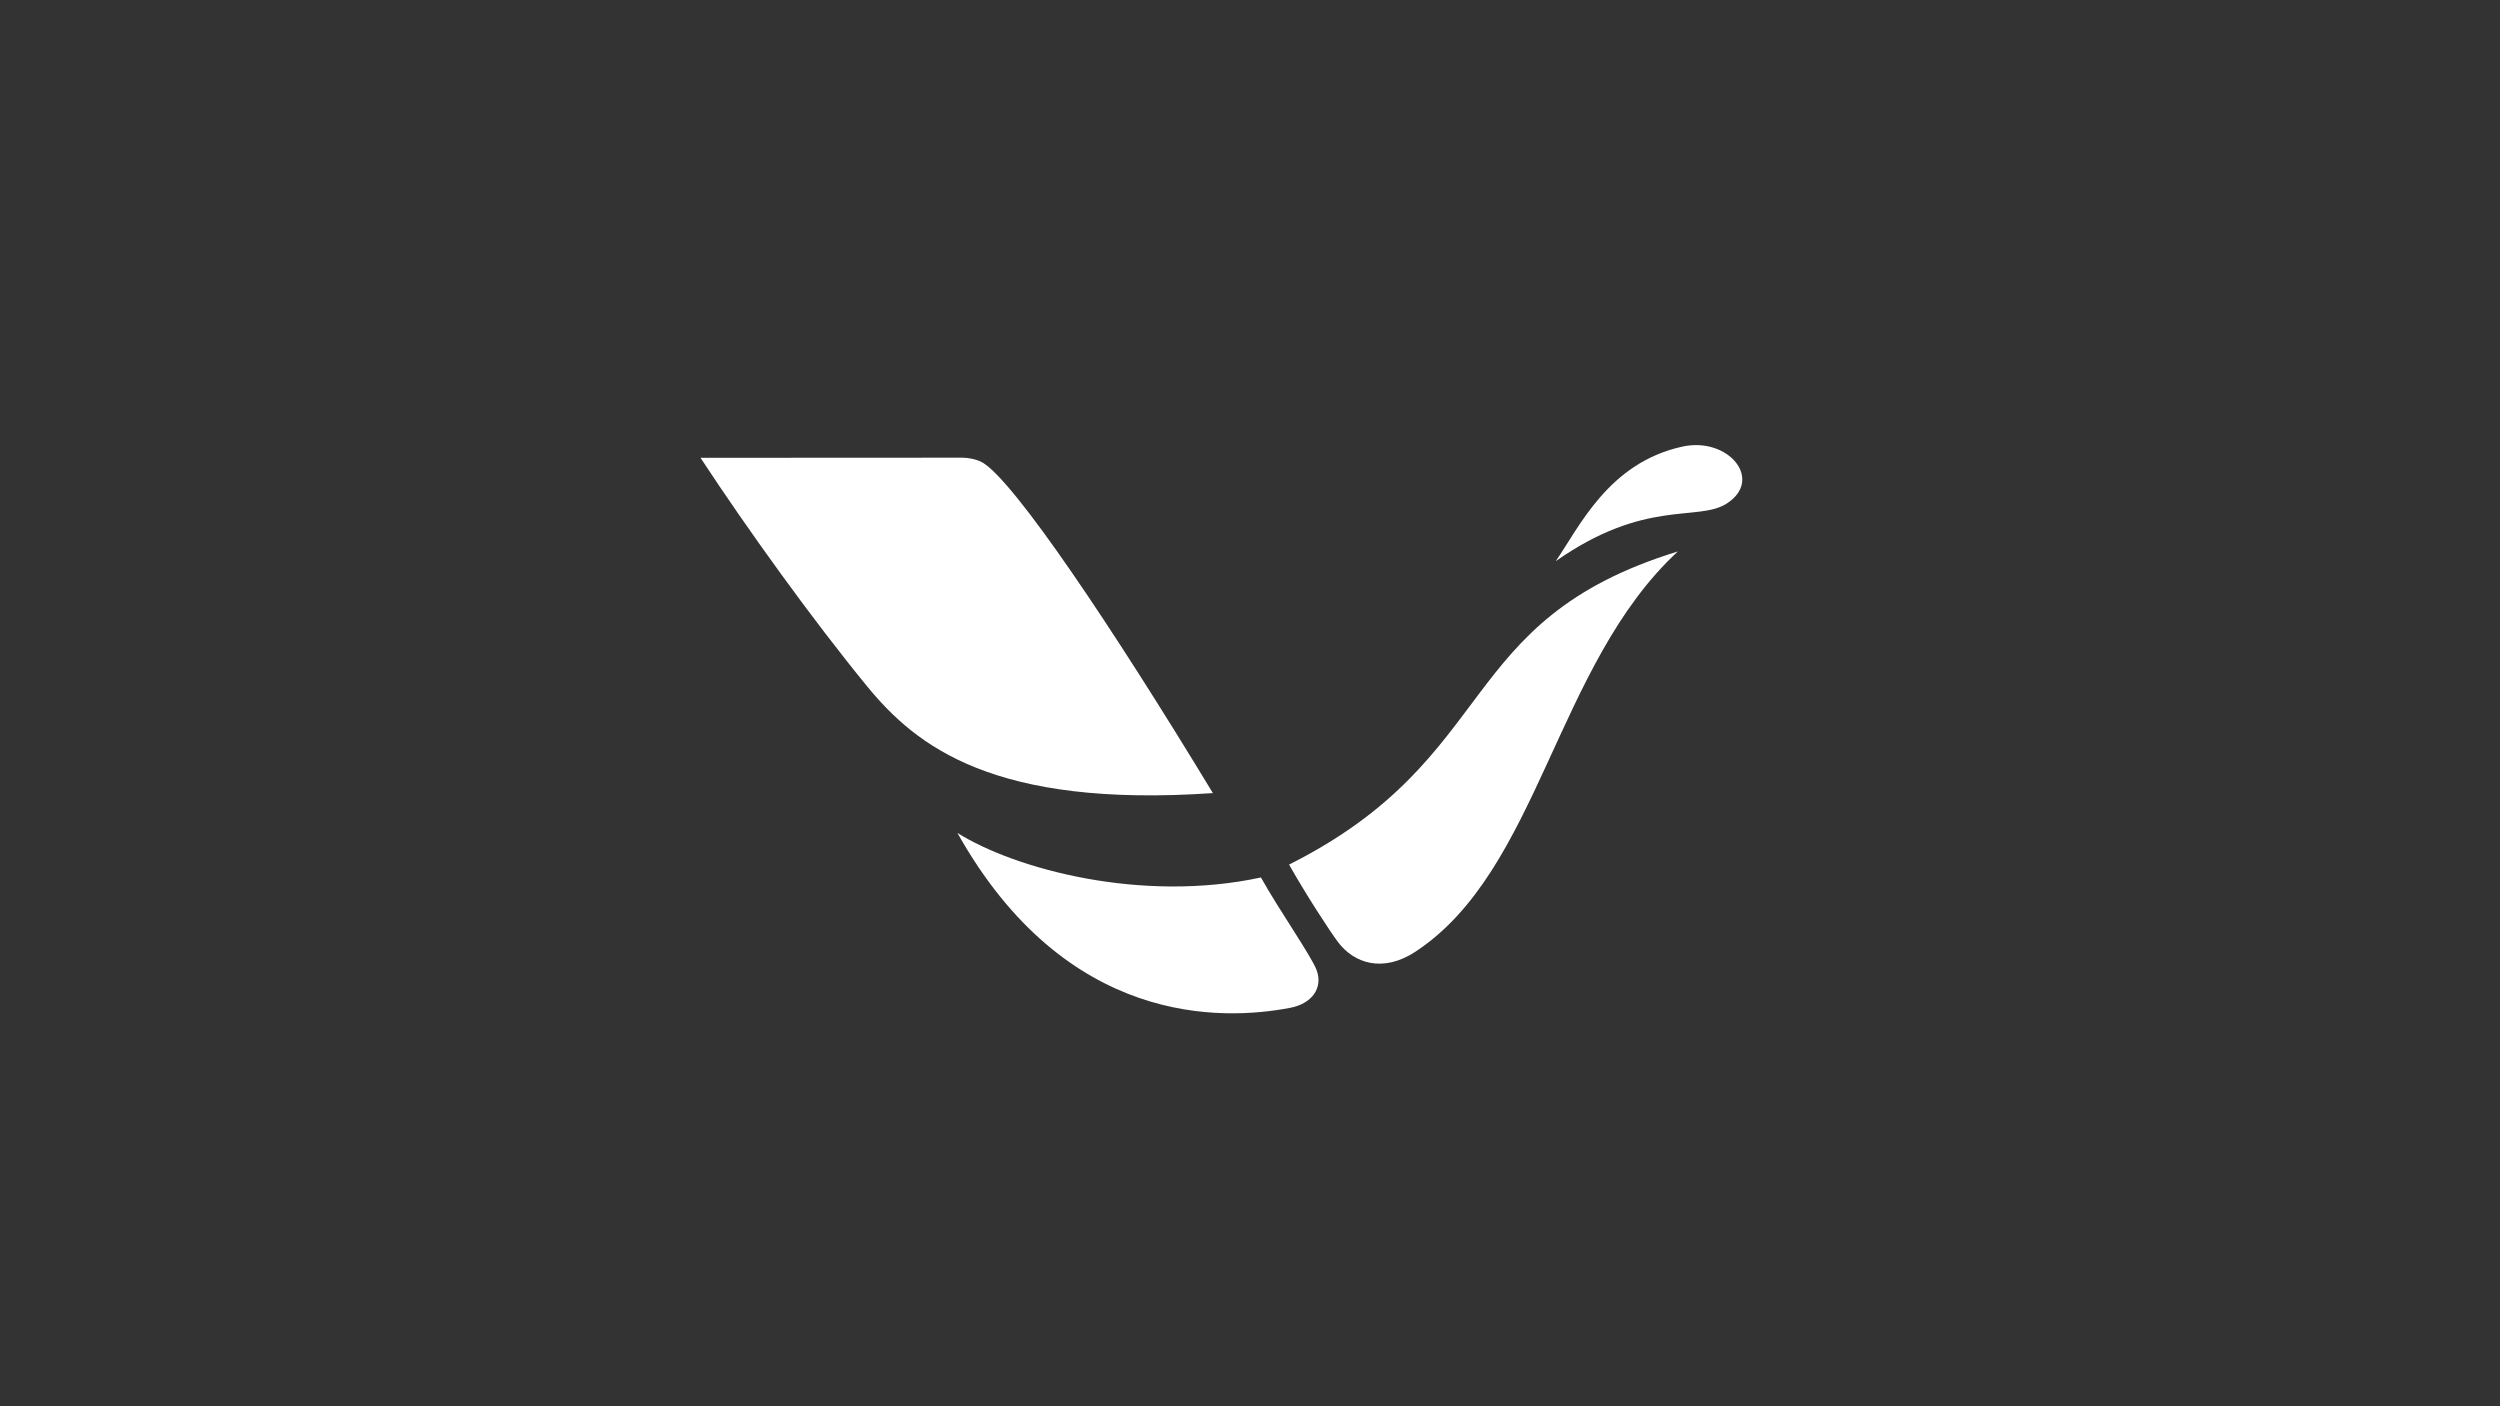 <?xml version="1.0" encoding="utf-8"?>
<!-- Generator: Adobe Illustrator 22.1.0, SVG Export Plug-In . SVG Version: 6.00 Build 0)  -->
<svg version="1.1" xmlns="http://www.w3.org/2000/svg" xmlns:xlink="http://www.w3.org/1999/xlink" x="0px" y="0px"
	 viewBox="0 0 1920 1080" style="enable-background:new 0 0 1920 1080;" xml:space="preserve">
<rect x="0" y="0" width="1920" height="1080" fill="#333333" stroke="none"/>
<style type="text/css">
	.st0{fill:#FFFFFF;}
	.st1{fill:#9C4998;}
	.st2{fill:#4653A2;}
	.st3{fill:#674498;}
	.st4{fill:#584C9D;}
	.st5{fill:#595757;}
	.st6{display:none;fill:#FFFFFF;}
	.st7{fill:#F8B74A;}
	.st8{fill:#C3D94E;}
	.st9{fill:#FCC92C;}
	.st10{fill:#2E59A7;}
	.st11{fill:#E6A732;}
	.st12{fill:#D18F36;}
	.st13{fill:#040000;}
	.st14{fill:#D39111;}
	.st15{fill:#31BDEB;}
	.st16{fill:#EC79AC;}
	.st17{fill:#F5B9D3;}
	.st18{fill:#36B9EC;}
	.st19{fill:#EC7AAC;}
	.st20{fill:#E94746;}
	.st21{fill:#EA5548;}
	.st22{fill:#AACF52;}
	.st23{fill:none;stroke:#999999;stroke-miterlimit:10;}
	.st24{fill:#BFC0C0;}
	.st25{fill:#9FA0A0;}
	.st26{fill:#7D7D7D;}
</style>
<g id="レイヤー_1">
	<rect class="st6" width="1920" height="1080"/>
	<g>
		<path class="st0" d="M1194.8,431c17.9-25.8,40.3-75.5,97.2-88c35.3-7.8,62.9,25.4,34,43.8C1303.8,400.9,1263.5,382.7,1194.8,431"
			/>
		<path class="st0" d="M931.5,609.1c-78.3-129.2-152.4-239.2-176.8-253.8c-4.6-2.7-11.5-3.8-15.5-3.8L538,351.6
			c35.9,54.7,85.9,124.2,128.2,175.8C703.9,573.3,763.5,620.6,931.5,609.1"/>
		<path class="st0" d="M1086.9,731c95.2-62.4,107.6-220.4,201.7-307.5c-172.7,53.1-135,158.3-298.6,240.5
			c12.7,22.5,30.8,50.4,37.5,59.4C1040,740.1,1062.3,747.1,1086.9,731"/>
		<path class="st0" d="M968.4,673.9c14,25.1,38.5,60,42.7,71c5.3,14-3.8,26-20.2,29.1c-52.2,10-172.1,14.5-255.6-134.3
			C779.6,667.5,876.7,693.7,968.4,673.9"/>
	</g>
</g>
<g id="レイヤー_2">
</g>
</svg>
